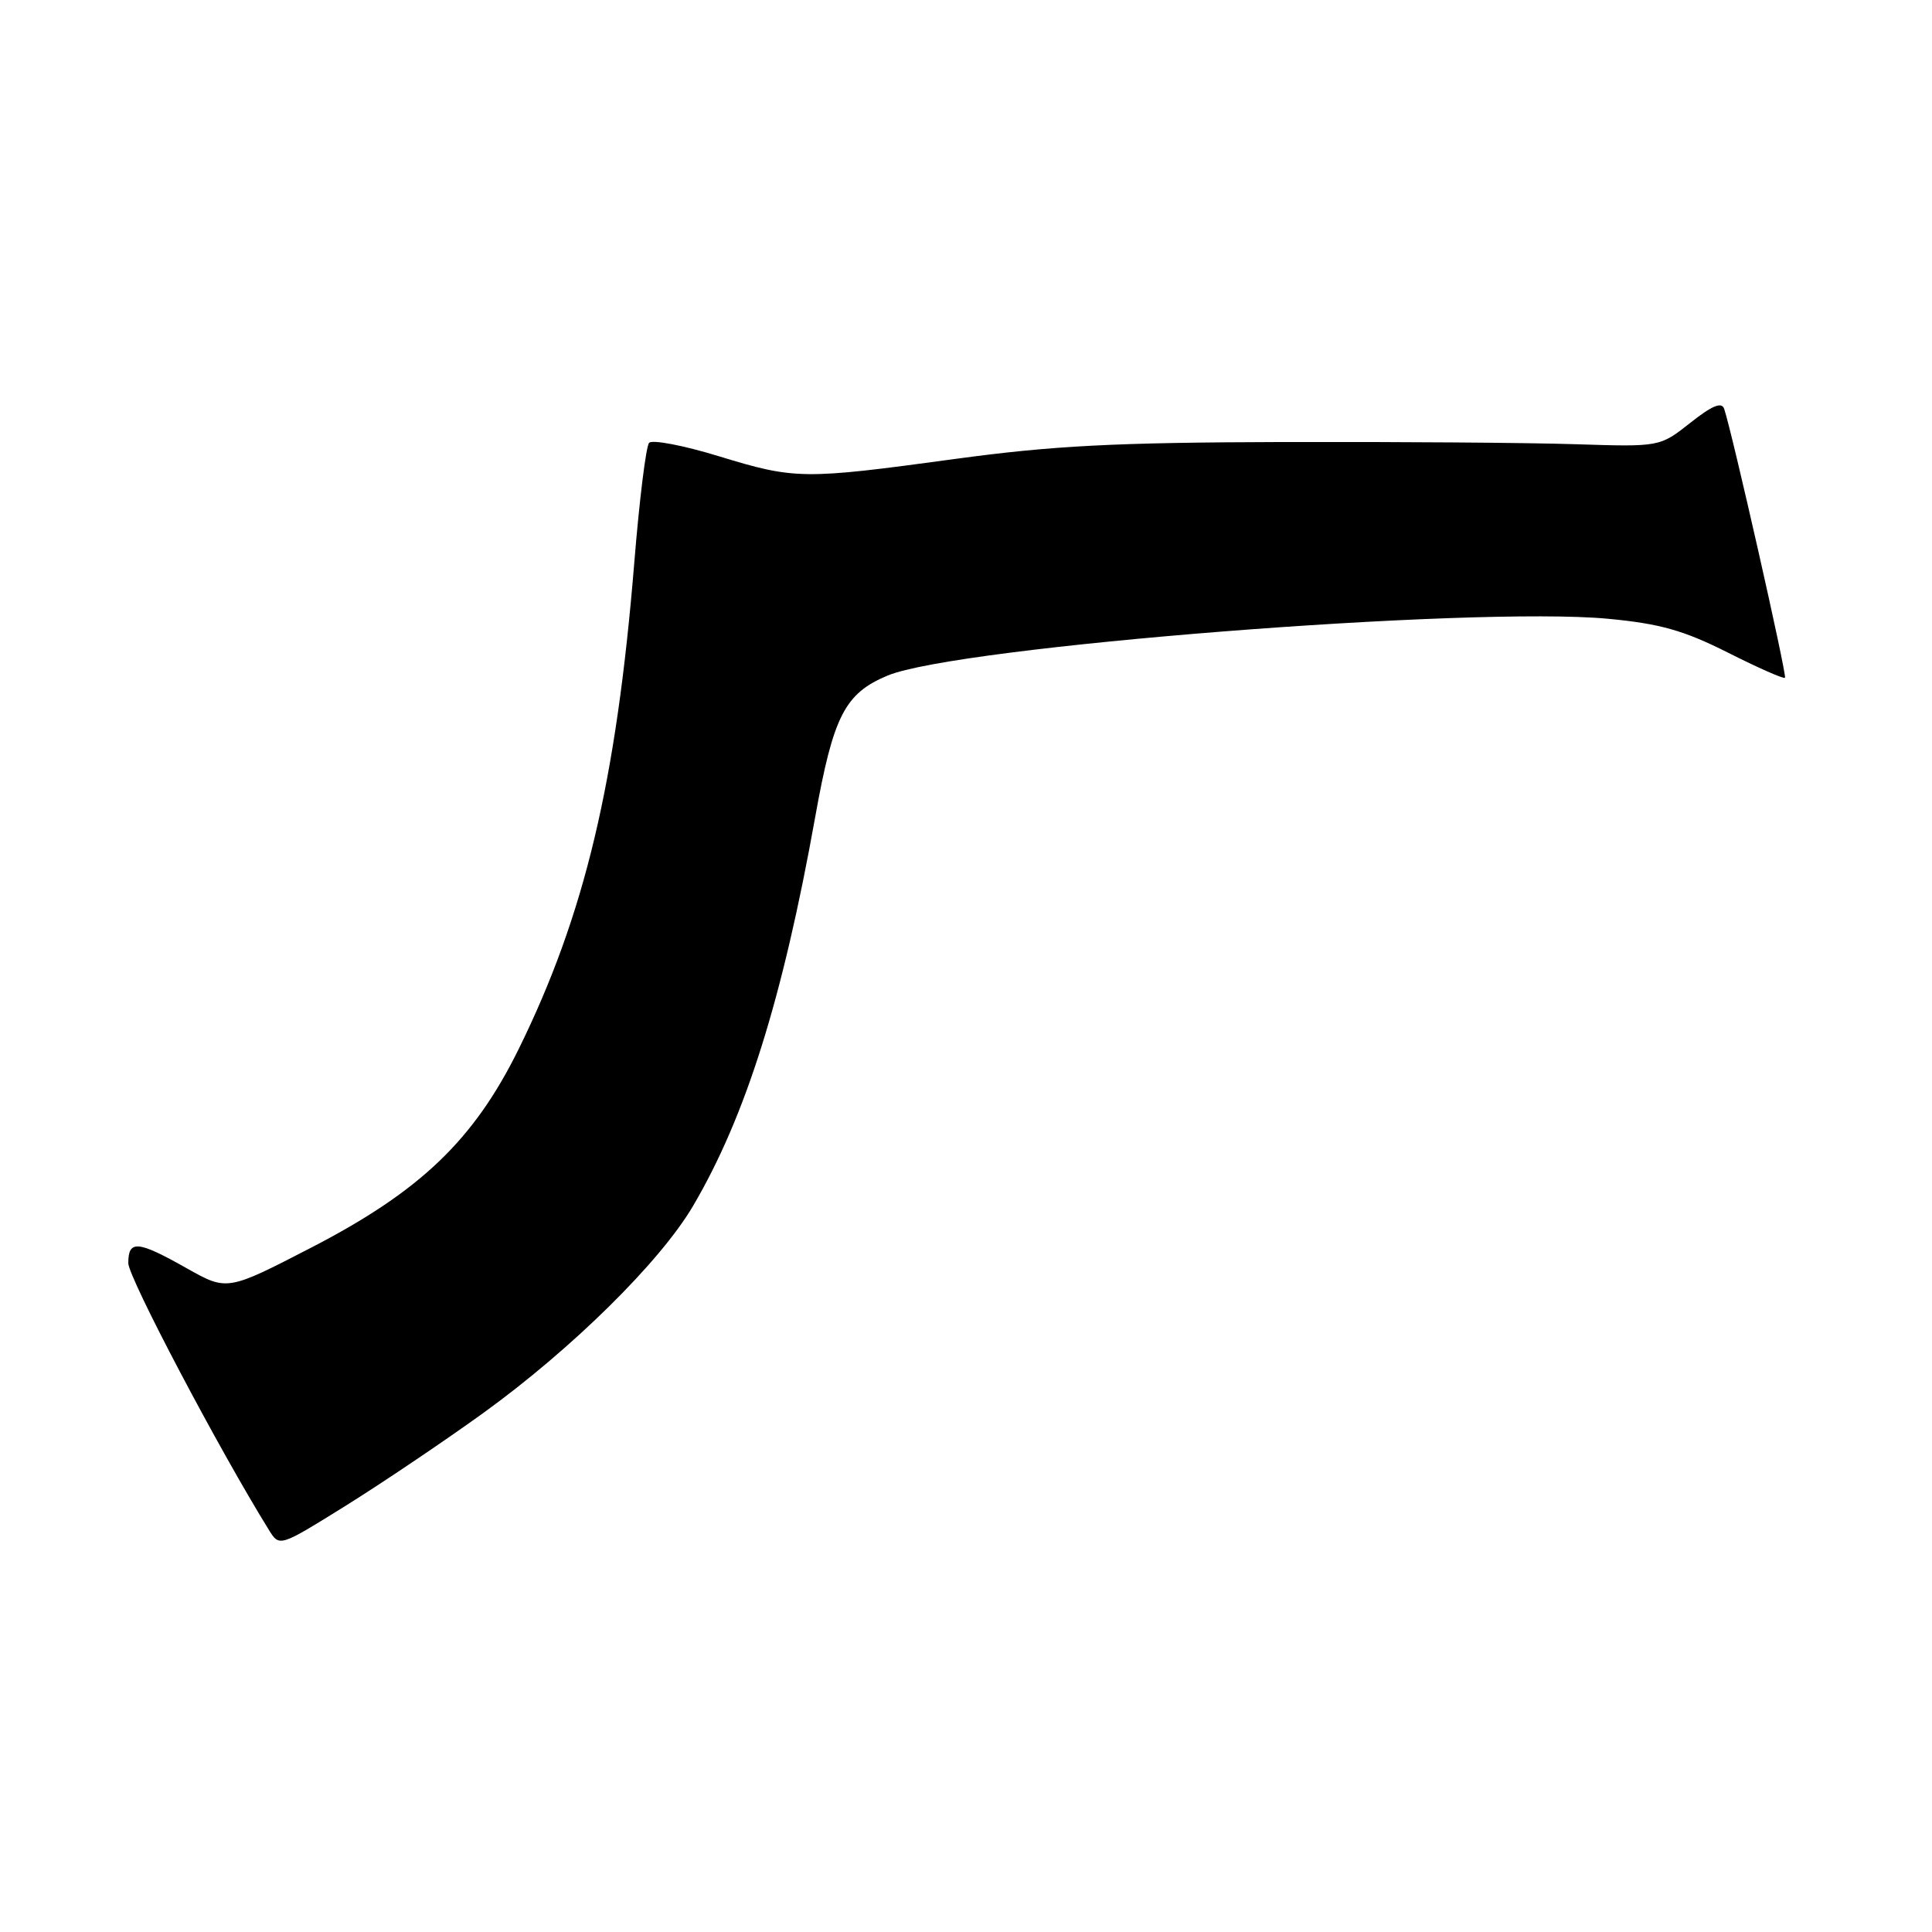 <?xml version="1.0" encoding="UTF-8" standalone="no"?>
<!DOCTYPE svg PUBLIC "-//W3C//DTD SVG 1.1//EN" "http://www.w3.org/Graphics/SVG/1.1/DTD/svg11.dtd" >
<svg xmlns="http://www.w3.org/2000/svg" xmlns:xlink="http://www.w3.org/1999/xlink" version="1.1" viewBox="0 0 256 256">
 <g >
 <path fill="currentColor"
d=" M 63.94 187.30 C 75.71 178.81 87.47 167.22 91.83 159.80 C 98.81 147.92 103.70 132.36 108.02 108.25 C 110.42 94.86 111.94 91.89 117.60 89.52 C 126.82 85.67 194.97 80.30 213.07 81.99 C 219.96 82.64 223.08 83.52 228.93 86.46 C 232.93 88.48 236.35 89.99 236.52 89.81 C 236.81 89.52 229.49 57.18 228.46 54.17 C 228.13 53.21 226.85 53.75 223.97 56.03 C 219.93 59.22 219.93 59.22 208.72 58.86 C 202.55 58.66 185.12 58.53 170.00 58.57 C 147.61 58.63 139.52 59.05 126.50 60.82 C 106.37 63.56 105.39 63.55 95.17 60.43 C 90.54 59.01 86.41 58.23 86.01 58.68 C 85.60 59.13 84.72 66.25 84.05 74.50 C 81.68 103.59 77.49 121.20 68.73 139.00 C 62.79 151.05 55.72 157.83 41.29 165.29 C 30.10 171.07 30.10 171.07 24.72 168.04 C 18.24 164.38 17.00 164.27 17.00 167.37 C 17.00 169.26 29.01 192.05 35.64 202.74 C 37.03 204.98 37.03 204.98 45.77 199.54 C 50.57 196.55 58.75 191.04 63.94 187.30 Z "/>
</g>
</svg>